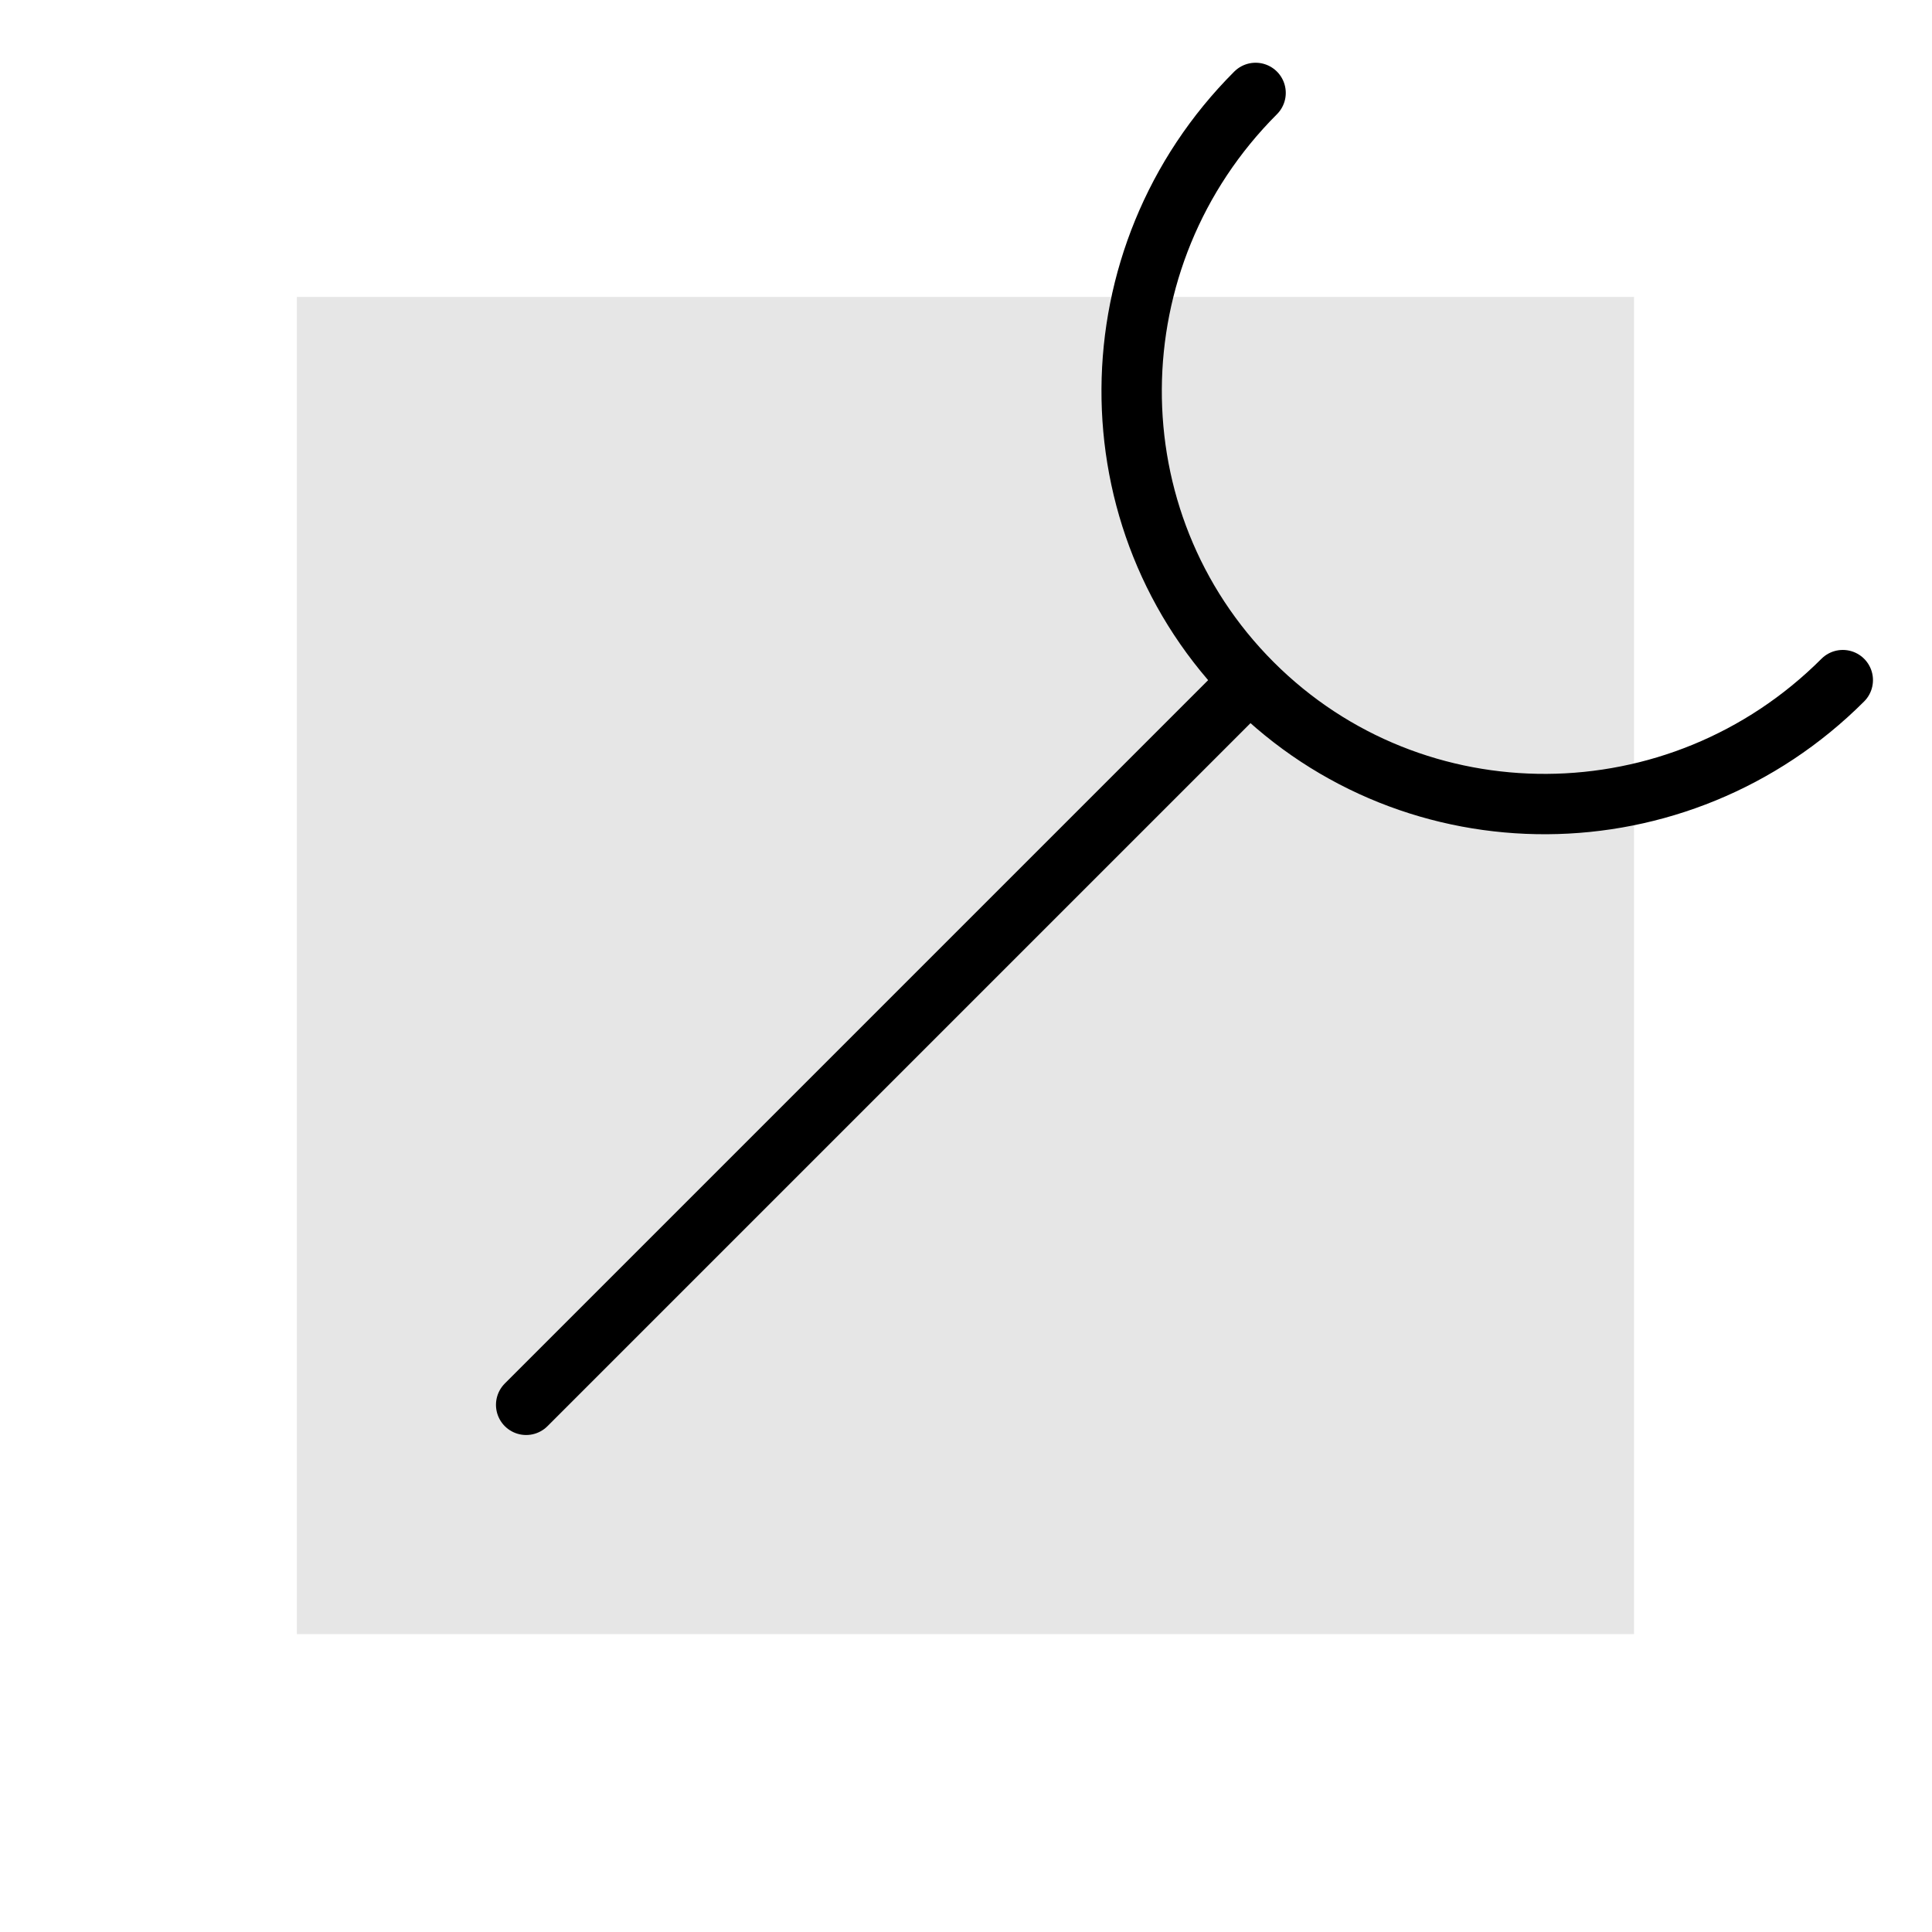 <?xml version="1.0" encoding="UTF-8" standalone="no"?>
<!-- Created with Inkscape (http://www.inkscape.org/) -->

<svg
   xmlns:dc="http://purl.org/dc/elements/1.1/"
   xmlns:cc="http://creativecommons.org/ns#"
   xmlns:rdf="http://www.w3.org/1999/02/22-rdf-syntax-ns#"
   xmlns:svg="http://www.w3.org/2000/svg"
   xmlns="http://www.w3.org/2000/svg"
   xmlns:sodipodi="http://sodipodi.sourceforge.net/DTD/sodipodi-0.dtd"
   xmlns:inkscape="http://www.inkscape.org/namespaces/inkscape"
   width="192"
   height="192"
   viewBox="0 0 192 192"
   id="svg2"
   version="1.1"
   inkscape:version="0.92.4 (5da689c313, 2019-01-14)"
   inkscape:export-filename="C:\Users\Melanie\Google Drive\MISC\Appstract\E - xxxhdpi - 192x192\toolbox.png"
   inkscape:export-xdpi="96"
   inkscape:export-ydpi="96"
   sodipodi:docname="toolbox.svg">
  <defs
     id="defs4" />
  <sodipodi:namedview
     id="base"
     pagecolor="#ffffff"
     bordercolor="#666666"
     borderopacity="1.0"
     inkscape:pageopacity="0.0"
     inkscape:pageshadow="2"
     inkscape:zoom="5.6568542"
     inkscape:cx="66.816175"
     inkscape:cy="121.84495"
     inkscape:document-units="px"
     inkscape:current-layer="g1101"
     showgrid="false"
     units="px"
     showguides="true"
     inkscape:window-width="3000"
     inkscape:window-height="1859"
     inkscape:window-x="-14"
     inkscape:window-y="-14"
     inkscape:window-maximized="1"
     inkscape:snap-to-guides="false">
    <inkscape:grid
       type="xygrid"
       id="grid4136" />
  </sodipodi:namedview>
  <g
     inkscape:label="Layer 1"
     inkscape:groupmode="layer"
     id="layer1"
     transform="translate(0,-860.362)"
     style="display:none"
     sodipodi:insensitive="true">
    <rect
       style="opacity:1;fill:none;fill-opacity:1;stroke:#666666;stroke-width:0.1;stroke-linecap:round;stroke-linejoin:round;stroke-miterlimit:4;stroke-dasharray:none"
       id="rect4140"
       width="183.868"
       height="183.868"
       x="4.066"
       y="864.428" />
  </g>
  <g
     inkscape:groupmode="layer"
     id="layer2"
     inkscape:label="Layer 2">
    <g
       id="g4173"
       transform="translate(2.78,-3.536)" />
    <g
       id="g4710"
       transform="matrix(1.16,0,0,1.16,-16.494,-13.495)">
      <g
         id="g4716"
         transform="translate(1.677)">
        <g
           id="g4727"
           transform="translate(0,3.464)">
          <g
             id="g4185"
             transform="matrix(1.166,0,0,1.166,-16.175,-11.837)">
            <g
               id="g4227"
               transform="matrix(1.05,0,0,1.05,-4.081,-1.902)">
              <g
                 id="g1101"
                 transform="translate(-0.303)">
                <rect
                   style="fill:#e6e6e6;fill-opacity:1;stroke:none;stroke-width:4.223;stroke-linecap:round;stroke-linejoin:round;stroke-miterlimit:4;stroke-dasharray:none;stroke-opacity:1"
                   id="rect1244"
                   width="93.569"
                   height="93.569"
                   x="48.419"
                   y="38.931" />
                <path
                   style="fill:none;fill-opacity:1;stroke:#000000;stroke-width:4.223;stroke-linecap:round;stroke-linejoin:round;stroke-miterlimit:4;stroke-dasharray:none;stroke-opacity:1"
                   d="m 156.597,65.744 c -11.474,11.474 -29.974,11.578 -41.321,0.231 -11.347,-11.347 -11.243,-29.847 0.231,-41.321"
                   id="path1246"
                   inkscape:connector-curvature="0"
                   sodipodi:nodetypes="csc" />
                <path
                   style="opacity:1;vector-effect:none;fill:none;fill-opacity:1;stroke:#000000;stroke-width:4.223;stroke-linecap:round;stroke-linejoin:round;stroke-miterlimit:4;stroke-dasharray:none;stroke-dashoffset:0;stroke-opacity:1"
                   d="M 114.918,66.001 64.463,116.457"
                   id="path1249"
                   inkscape:connector-curvature="0"
                   sodipodi:nodetypes="cc" />
              </g>
            </g>
          </g>
        </g>
      </g>
    </g>
  </g>
</svg>
